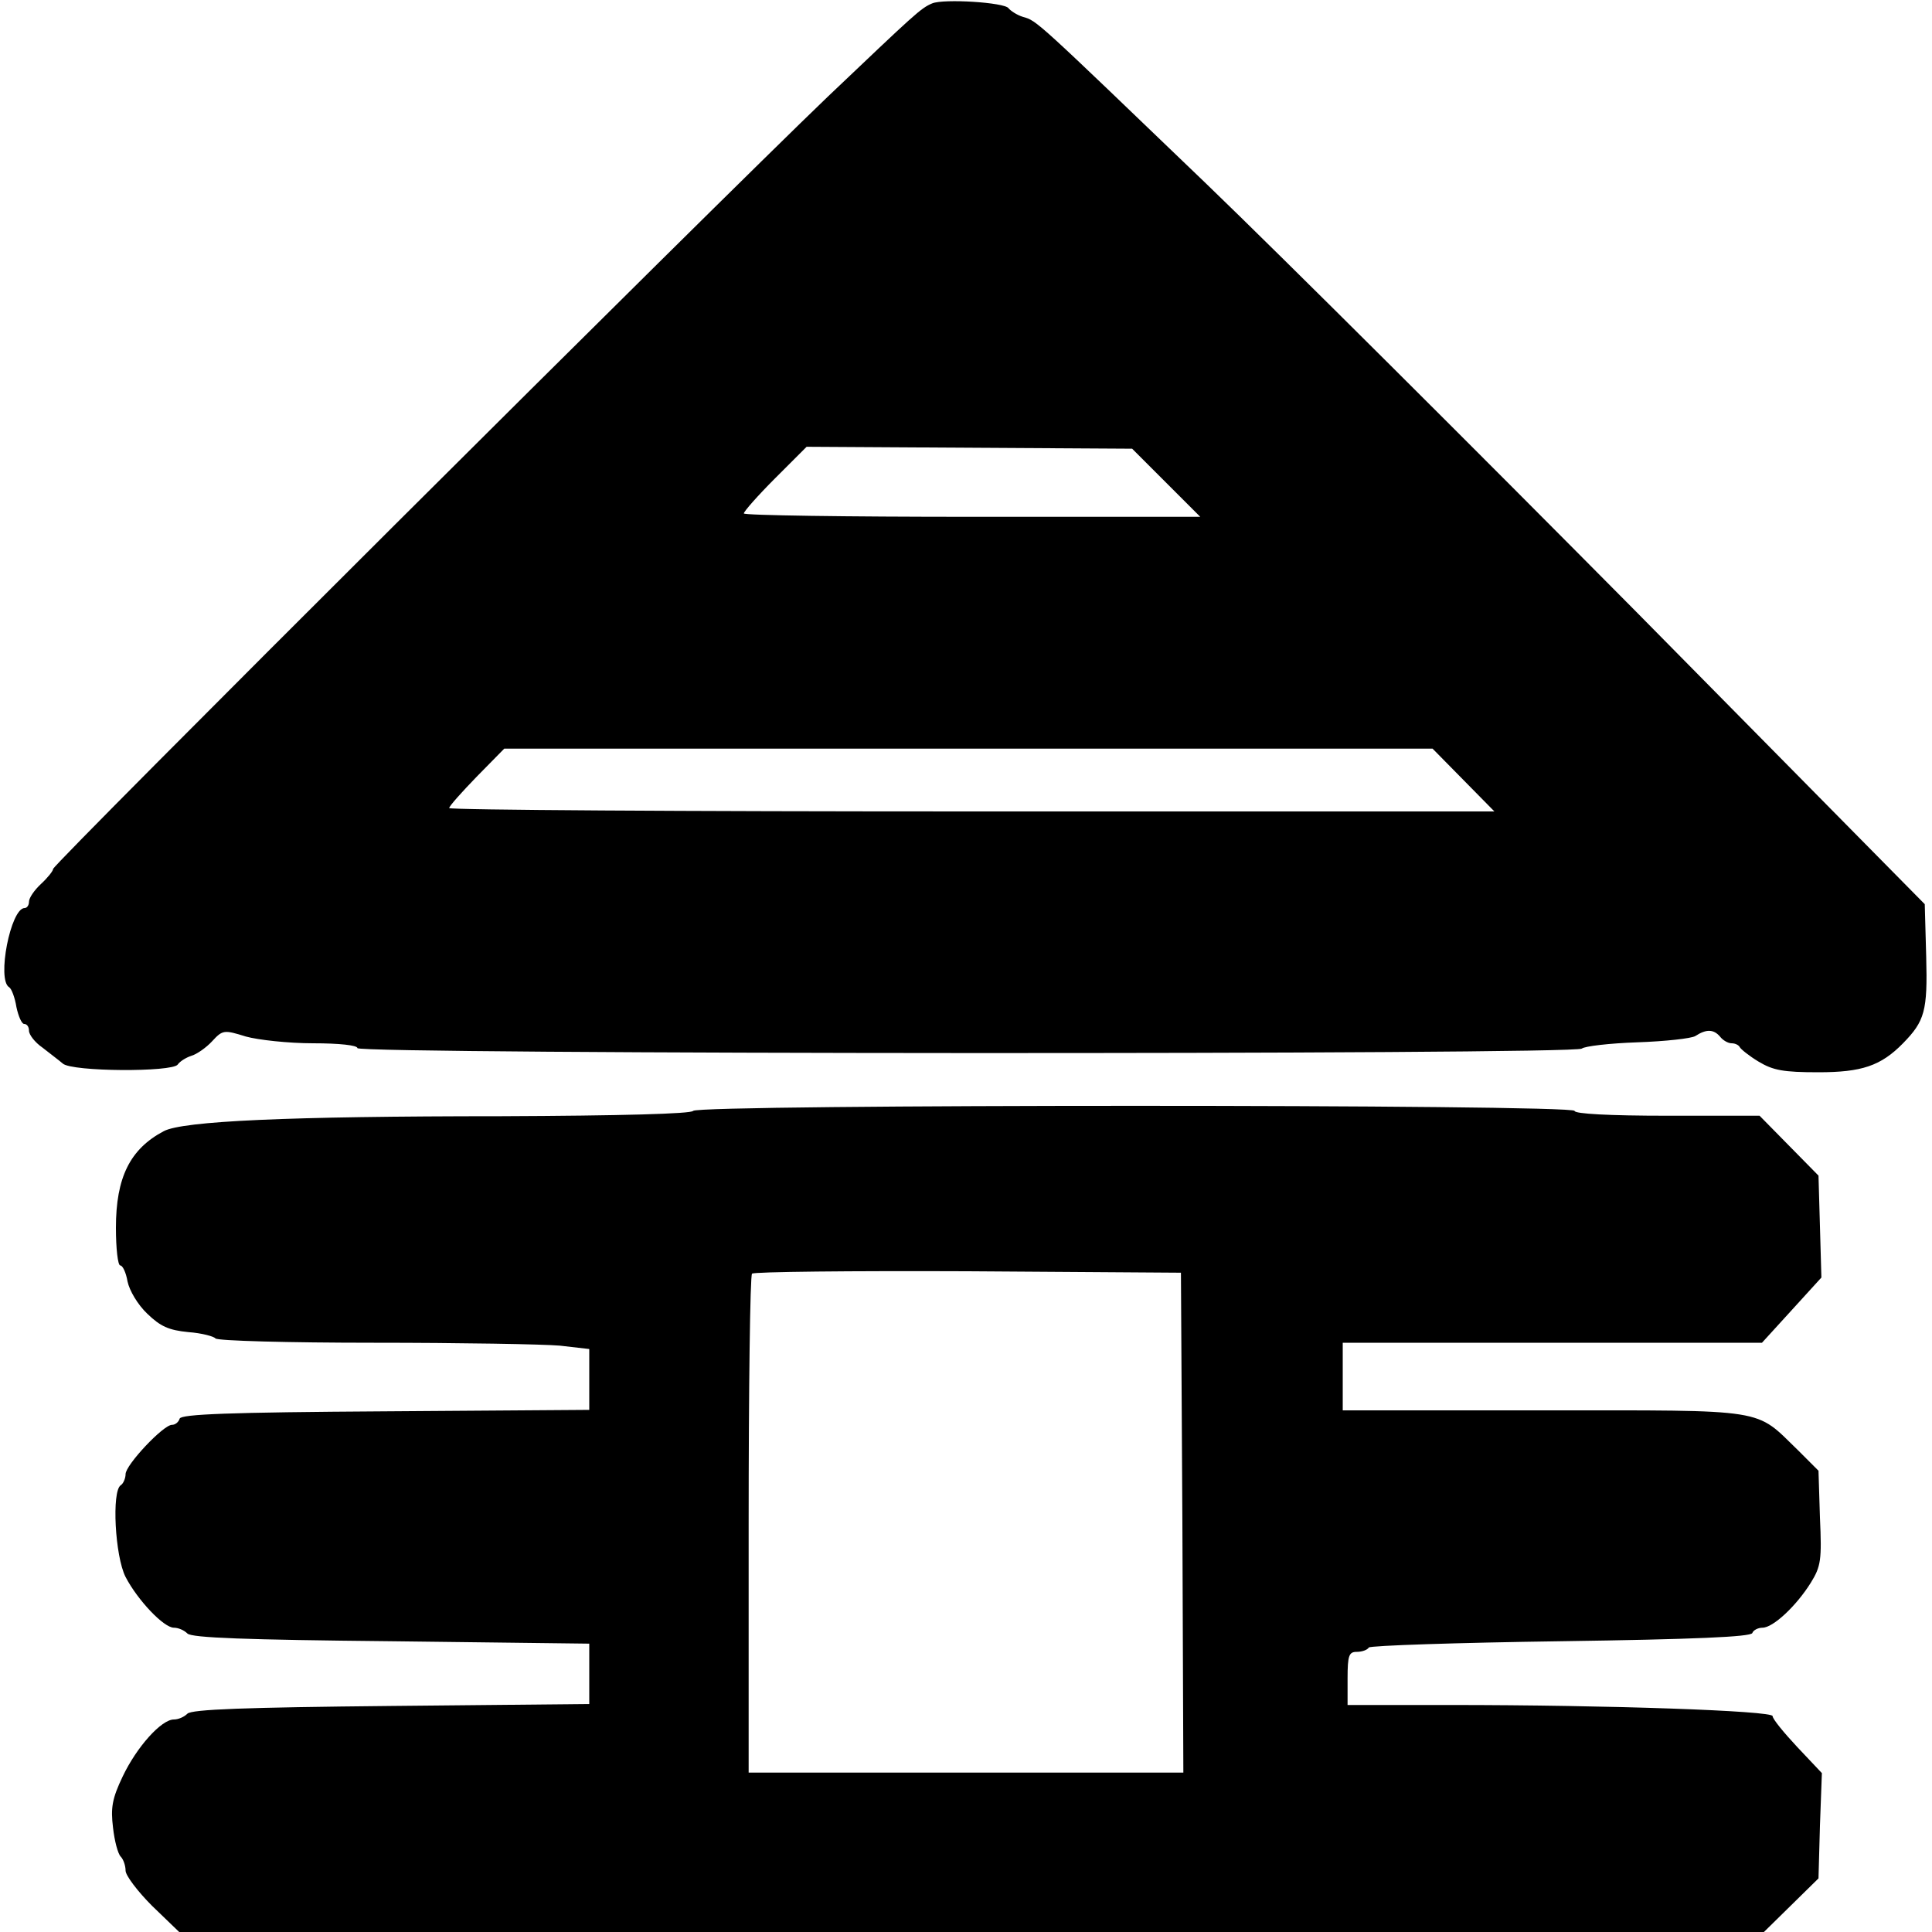 <?xml version="1.0" standalone="no"?>
<!DOCTYPE svg PUBLIC "-//W3C//DTD SVG 20010904//EN"
 "http://www.w3.org/TR/2001/REC-SVG-20010904/DTD/svg10.dtd">
<svg version="1.0" xmlns="http://www.w3.org/2000/svg"
 width="400pt" height="400pt" viewBox="0 0 400 400"
 preserveAspectRatio="xMidYMid meet">
<g transform="translate(0,400) scale(0.1,-0.1)"
fill="#000000" stroke="none">
<path d="M1930 3993 c-24 -10 -36 -22 -216 -193 -240 -230 -1604 -1589 -1604
-1599 0 -4 -11 -18 -25 -31 -14 -13 -25 -29 -25 -37 0 -7 -4 -13 -9 -13 -29 0
-58 -149 -32 -164 5 -3 12 -22 15 -41 4 -19 11 -35 16 -35 6 0 10 -6 10 -14 0
-8 12 -24 28 -35 15 -12 34 -26 42 -33 19 -17 227 -18 238 -2 4 6 16 14 28 18
11 3 31 17 43 30 22 24 25 24 70 10 25 -7 88 -14 139 -14 54 0 92 -4 92 -10 0
-13 2522 -14 2535 -1 6 5 57 11 115 13 58 2 112 8 120 13 23 15 38 14 51 -1 6
-8 17 -14 24 -14 8 0 15 -4 17 -8 2 -4 19 -18 39 -30 30 -18 51 -22 124 -22
89 0 129 13 175 60 45 46 51 67 48 179 l-3 109 -598 606 c-330 333 -730 732
-890 886 -353 339 -350 337 -379 345 -13 4 -26 13 -30 18 -8 12 -134 20 -158
10z m485 -993 l70 -70 -473 0 c-259 0 -472 3 -472 7 0 4 29 37 65 73 l65 65
337 -2 337 -2 71 -71z m615 -615 l64 -65 -1082 0 c-595 0 -1082 3 -1082 7 0 4
26 33 57 65 l57 58 961 0 961 0 64 -65z"/>
<path d="M1435 1700 c-4 -6 -148 -10 -398 -11 -441 0 -659 -10 -698 -31 -70
-37 -99 -96 -99 -200 0 -43 4 -78 9 -78 5 0 12 -15 15 -33 4 -19 21 -48 41
-67 27 -26 44 -34 85 -38 28 -2 53 -9 56 -13 3 -5 151 -9 328 -9 178 0 351 -3
385 -6 l61 -7 0 -63 0 -63 -422 -3 c-326 -2 -422 -6 -426 -15 -2 -7 -9 -13
-16 -13 -18 0 -96 -83 -96 -102 0 -9 -5 -20 -10 -23 -19 -12 -12 -147 10 -190
25 -48 79 -105 100 -105 9 0 21 -5 28 -12 9 -9 122 -13 422 -16 l410 -5 0 -62
0 -63 -410 -4 c-304 -3 -413 -7 -422 -16 -7 -7 -19 -12 -28 -12 -26 0 -77 -57
-106 -118 -22 -46 -25 -65 -20 -106 3 -27 10 -54 16 -60 5 -5 10 -18 10 -29 0
-10 25 -43 55 -73 l56 -54 1640 0 1641 0 56 55 57 56 3 109 4 109 -51 54 c-28
30 -51 58 -51 64 0 11 -339 23 -667 23 l-213 0 0 55 c0 48 3 55 19 55 11 0 22
4 25 9 3 4 182 10 398 13 275 4 393 9 396 17 2 6 12 11 21 11 22 0 70 45 100
93 21 34 23 47 19 135 l-3 97 -42 42 c-91 88 -57 83 -527 83 l-416 0 0 70 0
70 434 0 434 0 62 68 61 67 -3 106 -3 105 -61 62 -61 62 -191 0 c-121 0 -192
4 -192 10 0 14 -1816 14 -1825 0z m1013 -852 l2 -518 -450 0 -450 0 0 513 c0
283 3 517 7 520 3 4 205 6 447 5 l441 -3 3 -517z"/>
</g>
</svg>
